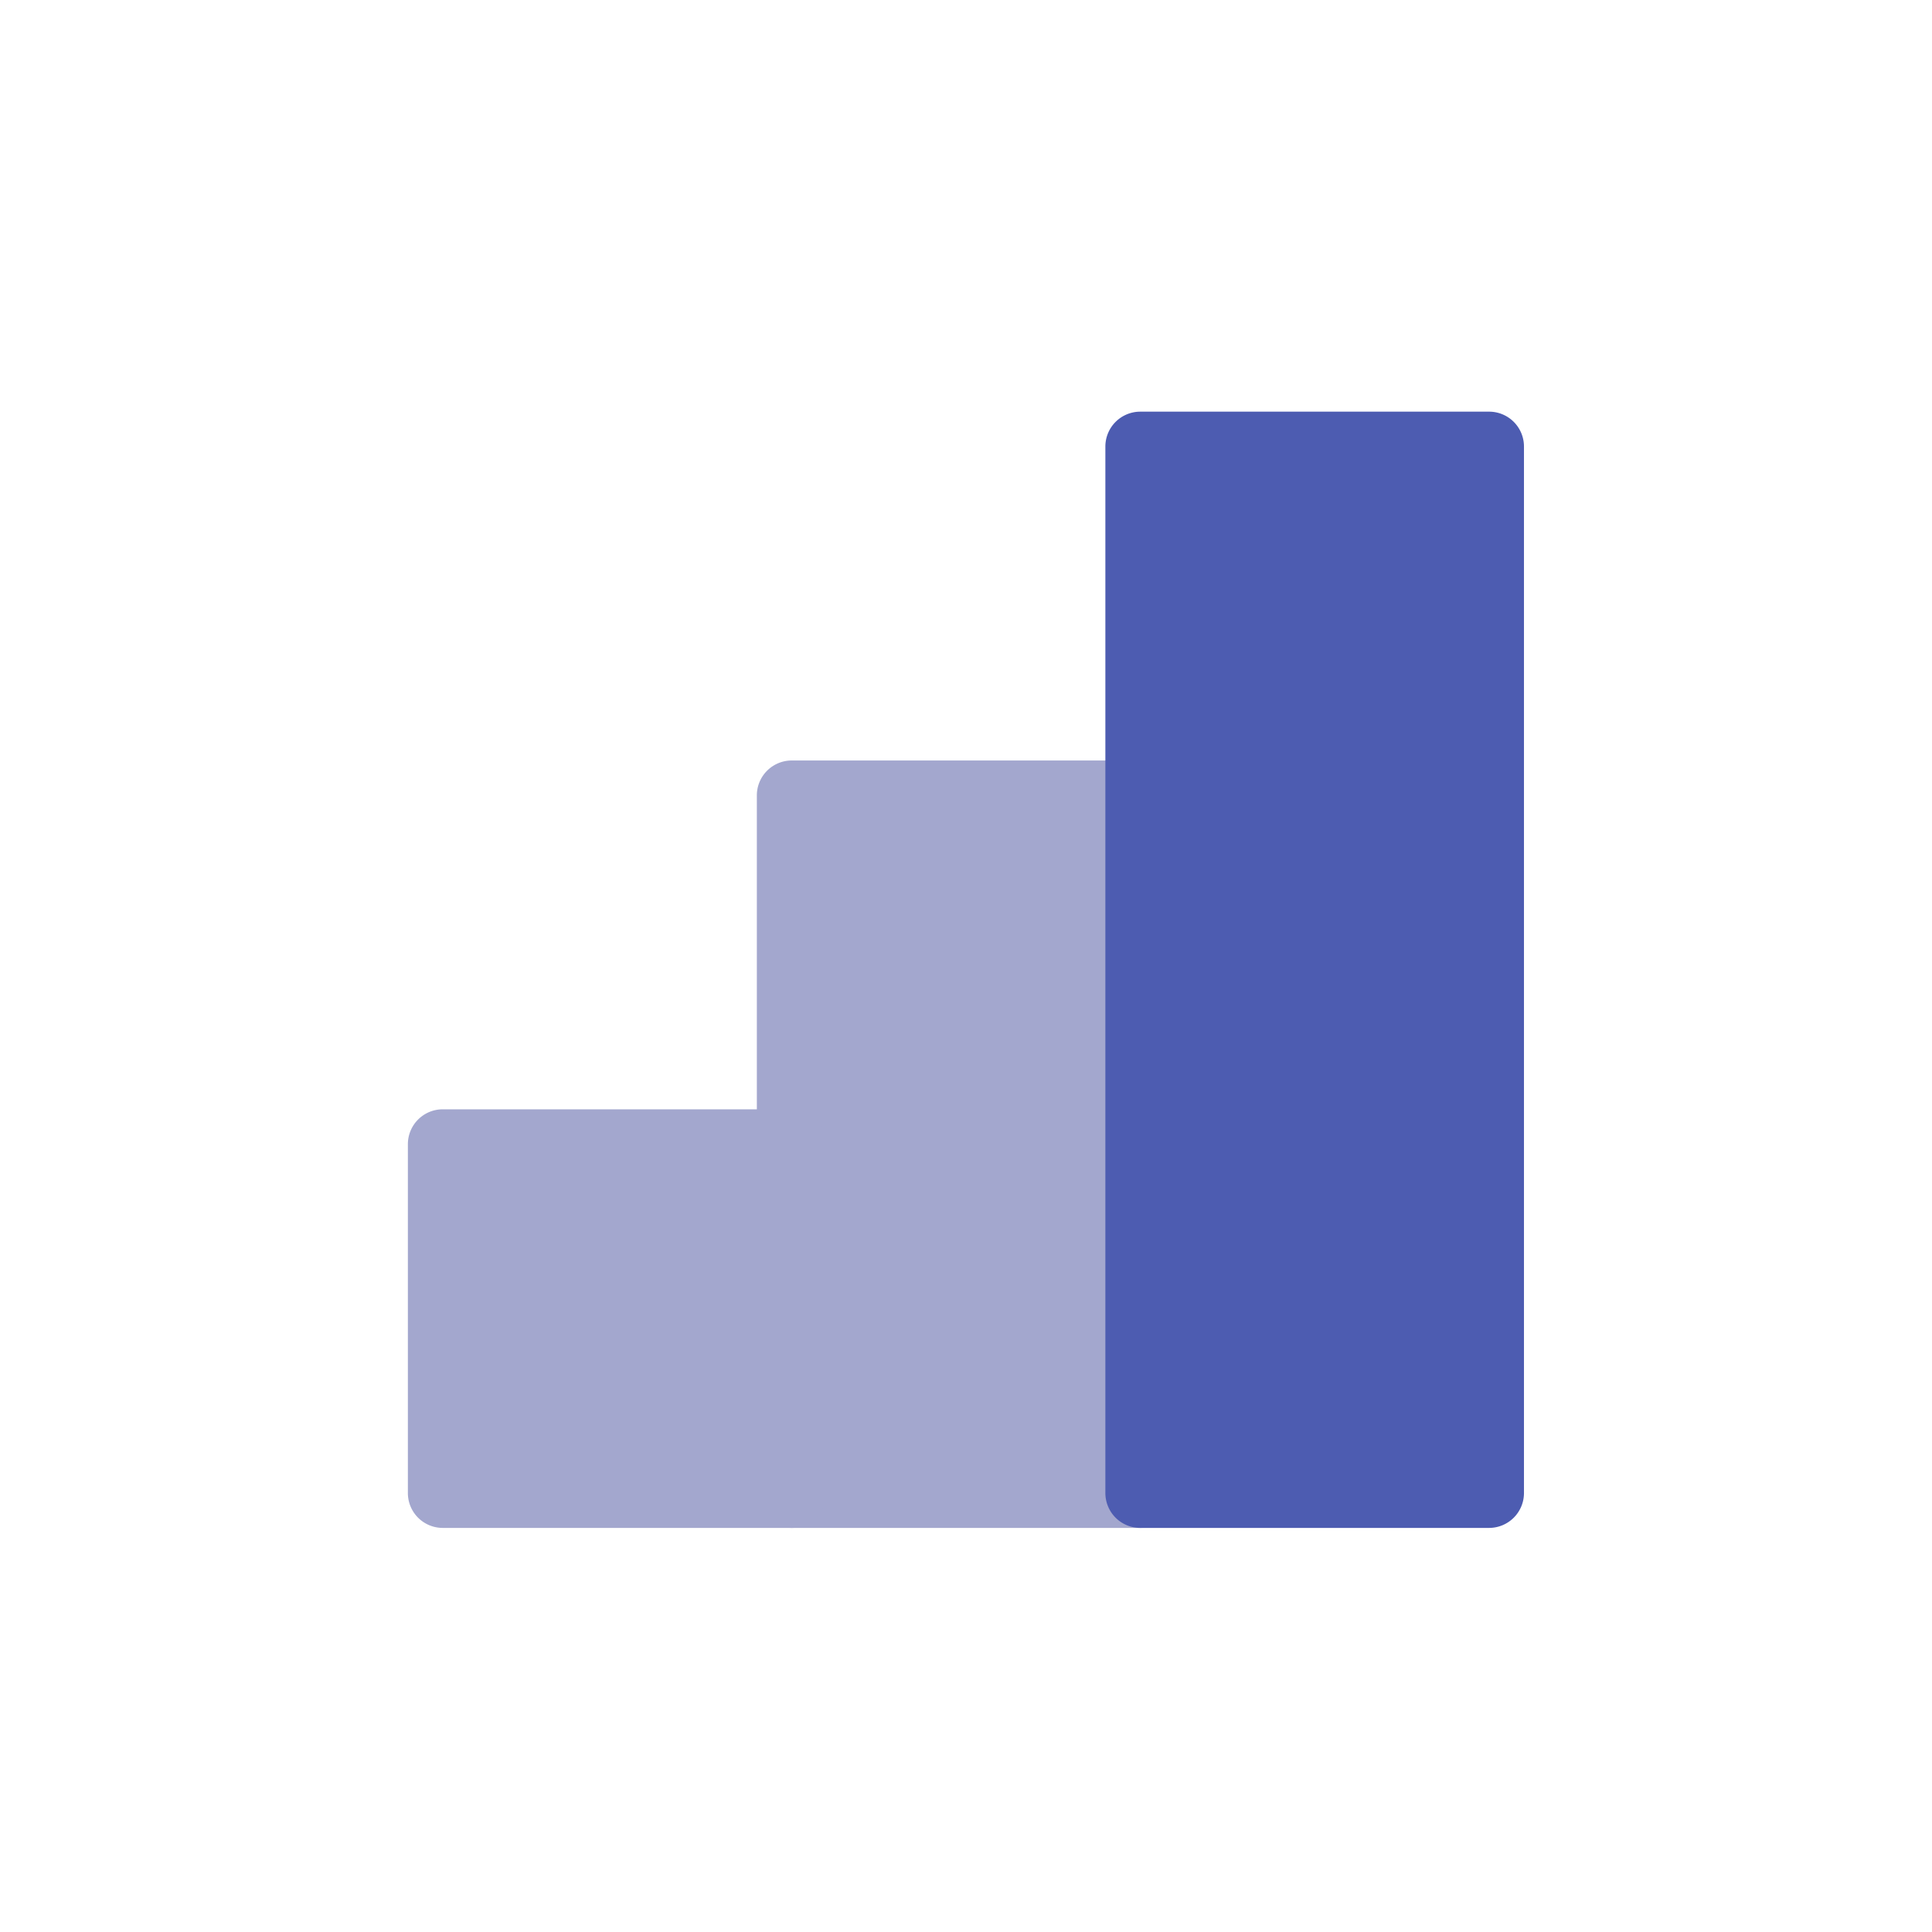 <svg xmlns="http://www.w3.org/2000/svg" width="510" height="510" viewBox="0 0 510 510">
  <defs>
    <style>
      .a {
        fill: #a3a7ce;
      }

      .b {
        fill: none;
      }

      .c {
        fill: #4d5cb1;
      }
    </style>
  </defs>
  <title>icon_google_analytics</title>
  <g>
    <g>
      <path class="a" d="M301,200.75H209a9.22,9.22,0,0,0-9.21,9.21V394.12a9.21,9.21,0,0,0,9.21,9.21H301a9.21,9.21,0,0,0,9.21-9.21V210A9.22,9.22,0,0,0,301,200.75Z"/>
      <path class="a" d="M209,292.83H116.87a9.21,9.21,0,0,0-9.2,9.21v92.08a9.2,9.2,0,0,0,9.2,9.21H209a9.21,9.21,0,0,0,9.21-9.21V302A9.22,9.22,0,0,0,209,292.83Z"/>
    </g>
    <rect class="b" width="510" height="510"/>
    <path class="c" d="M393.12,108.67H301a9.21,9.21,0,0,0-9.21,9.2V394.12a9.21,9.21,0,0,0,9.21,9.21h92.08a9.21,9.21,0,0,0,9.21-9.21V117.87A9.2,9.2,0,0,0,393.12,108.67Z"/>
  </g>
</svg>
